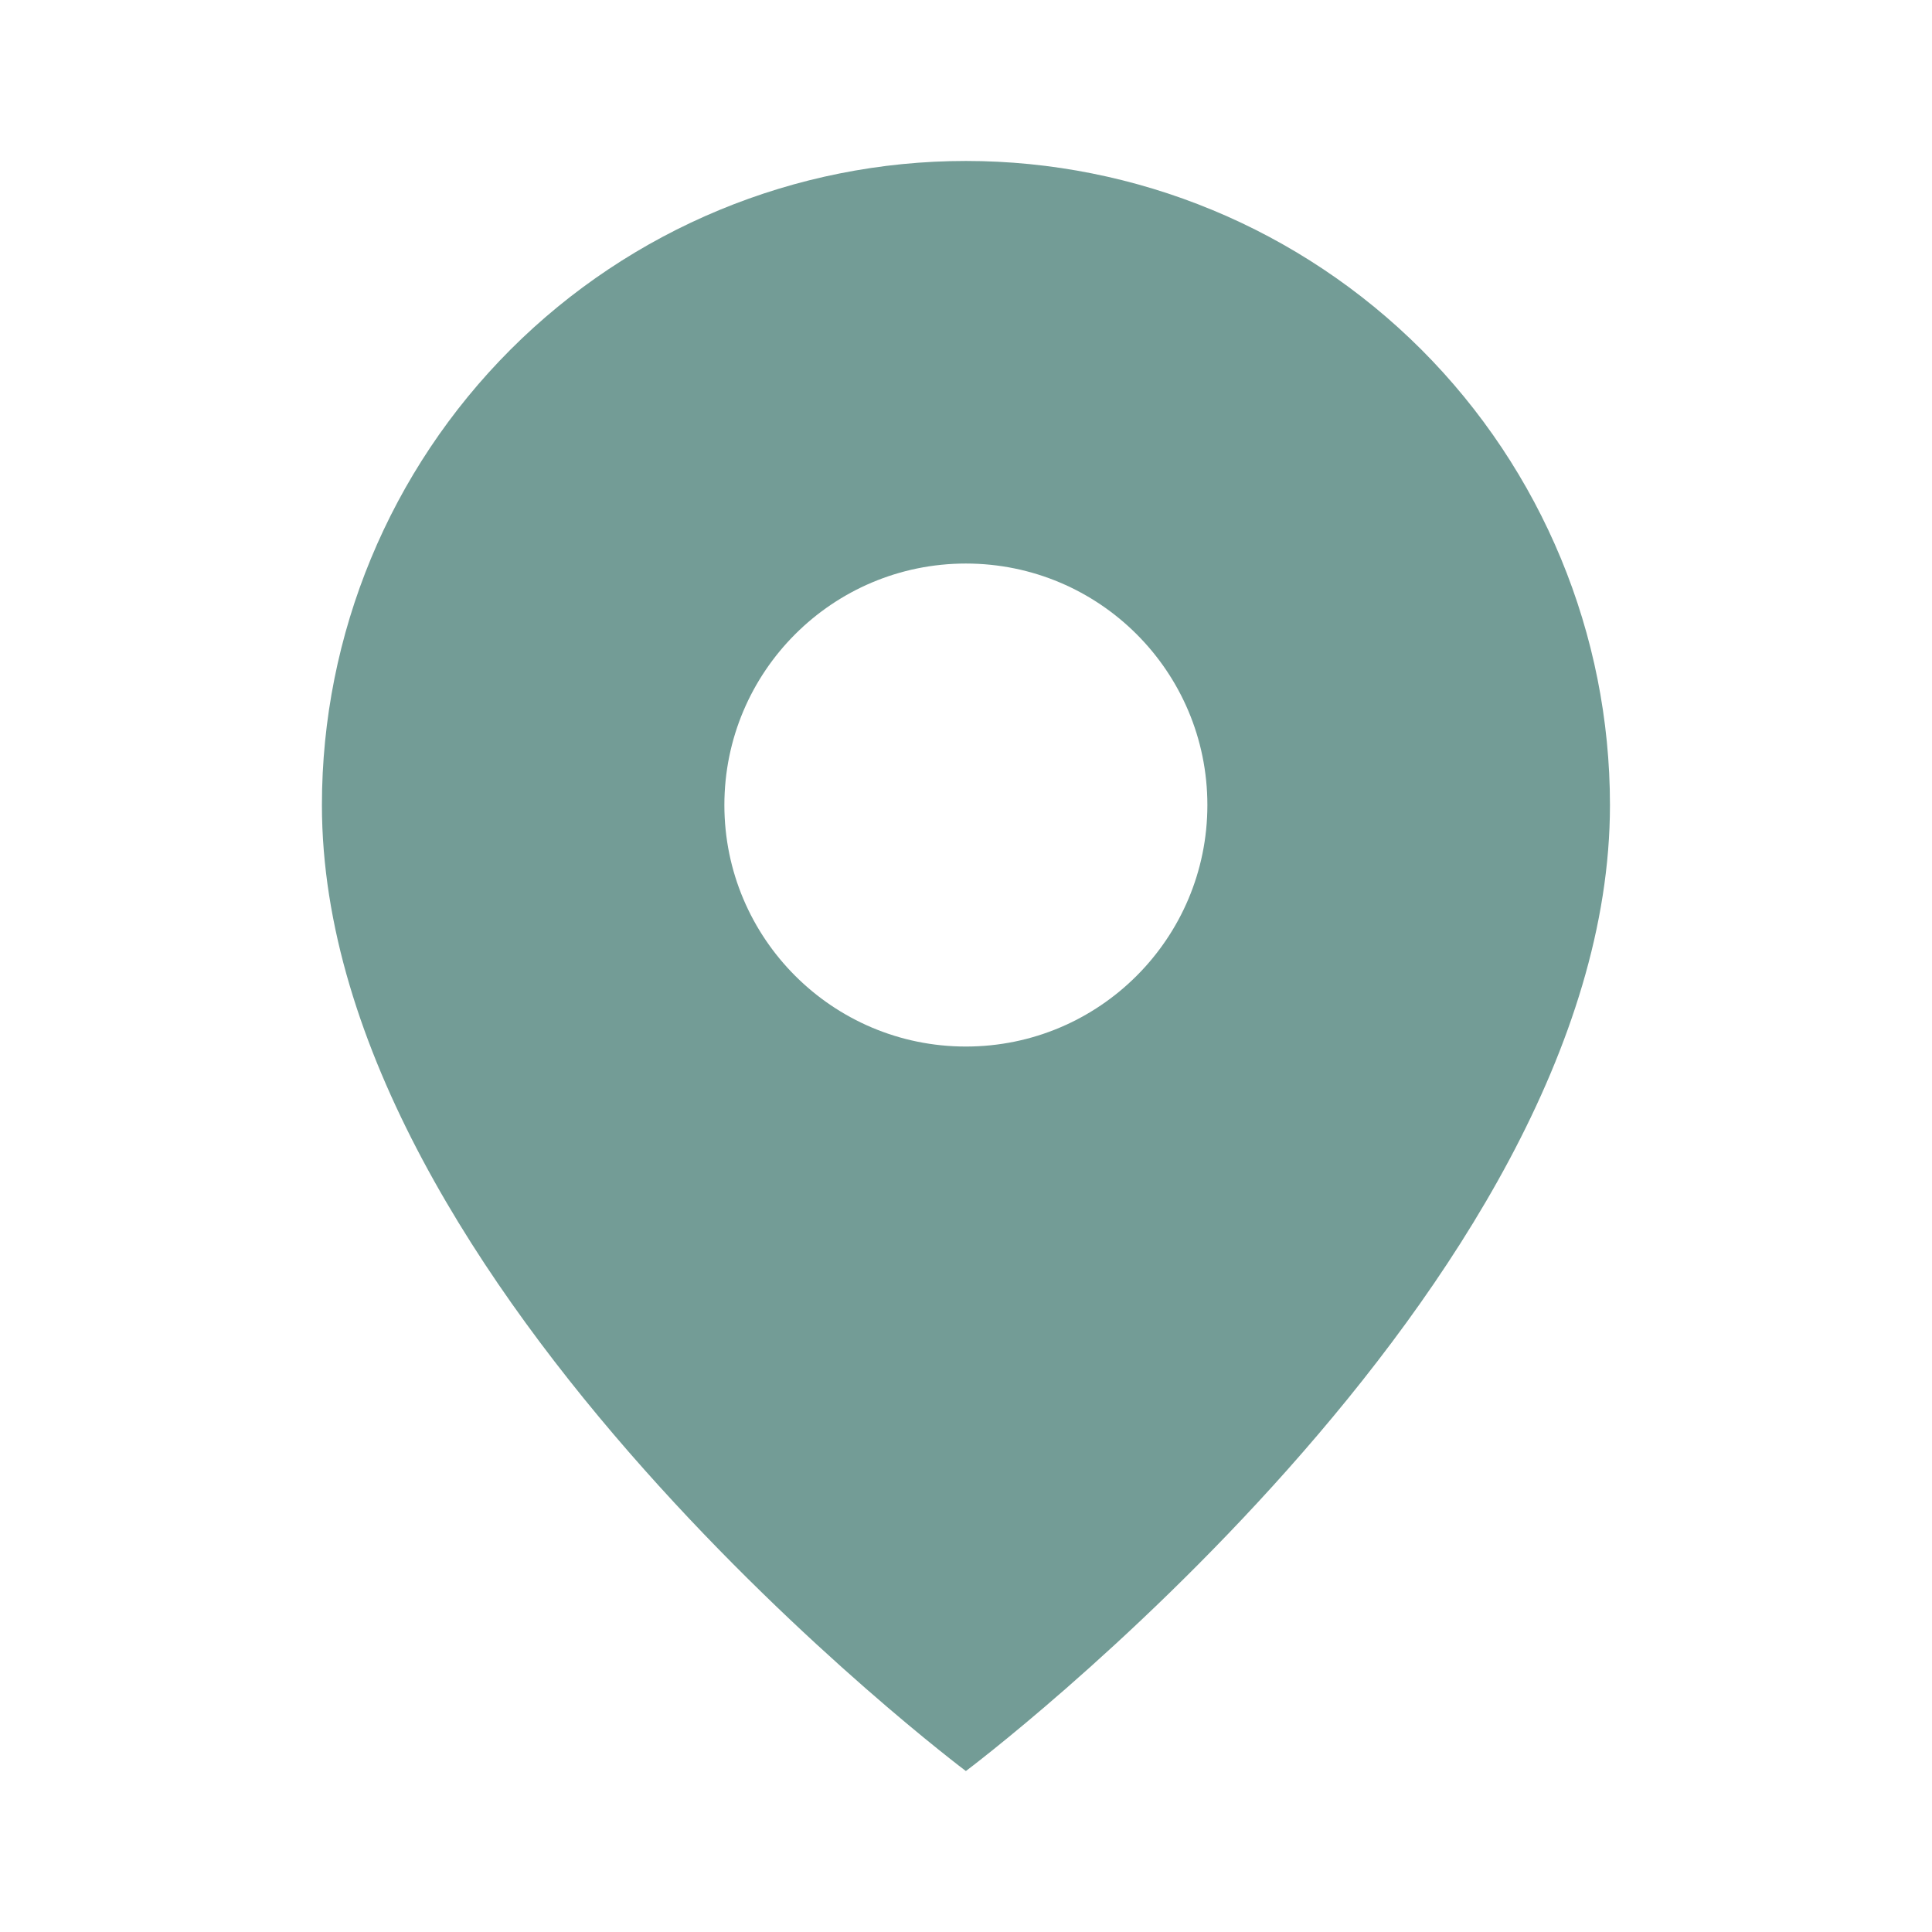 <svg viewBox="0 0 16 16" fill="none" xmlns="http://www.w3.org/2000/svg">
<g clip-path="url(#clip0_1676_137126)">
<path fill-rule="evenodd" clip-rule="evenodd" d="M7.999 14.667C7.999 14.667 13.333 10.667 13.333 6.667C13.333 5.252 12.771 3.896 11.771 2.895C10.77 1.895 9.414 1.333 7.999 1.333C6.585 1.333 5.228 1.895 4.228 2.895C3.228 3.896 2.666 5.252 2.666 6.667C2.666 10.667 7.999 14.667 7.999 14.667ZM9.999 6.667C9.999 7.771 9.104 8.667 7.999 8.667C6.895 8.667 5.999 7.771 5.999 6.667C5.999 5.562 6.895 4.667 7.999 4.667C9.104 4.667 9.999 5.562 9.999 6.667Z" fill="#739C96"/>
</g>
<defs>
<clipPath id="clip0_1676_137126">
<rect width="16" height="16" fill="white"/>
</clipPath>
</defs>
</svg>
